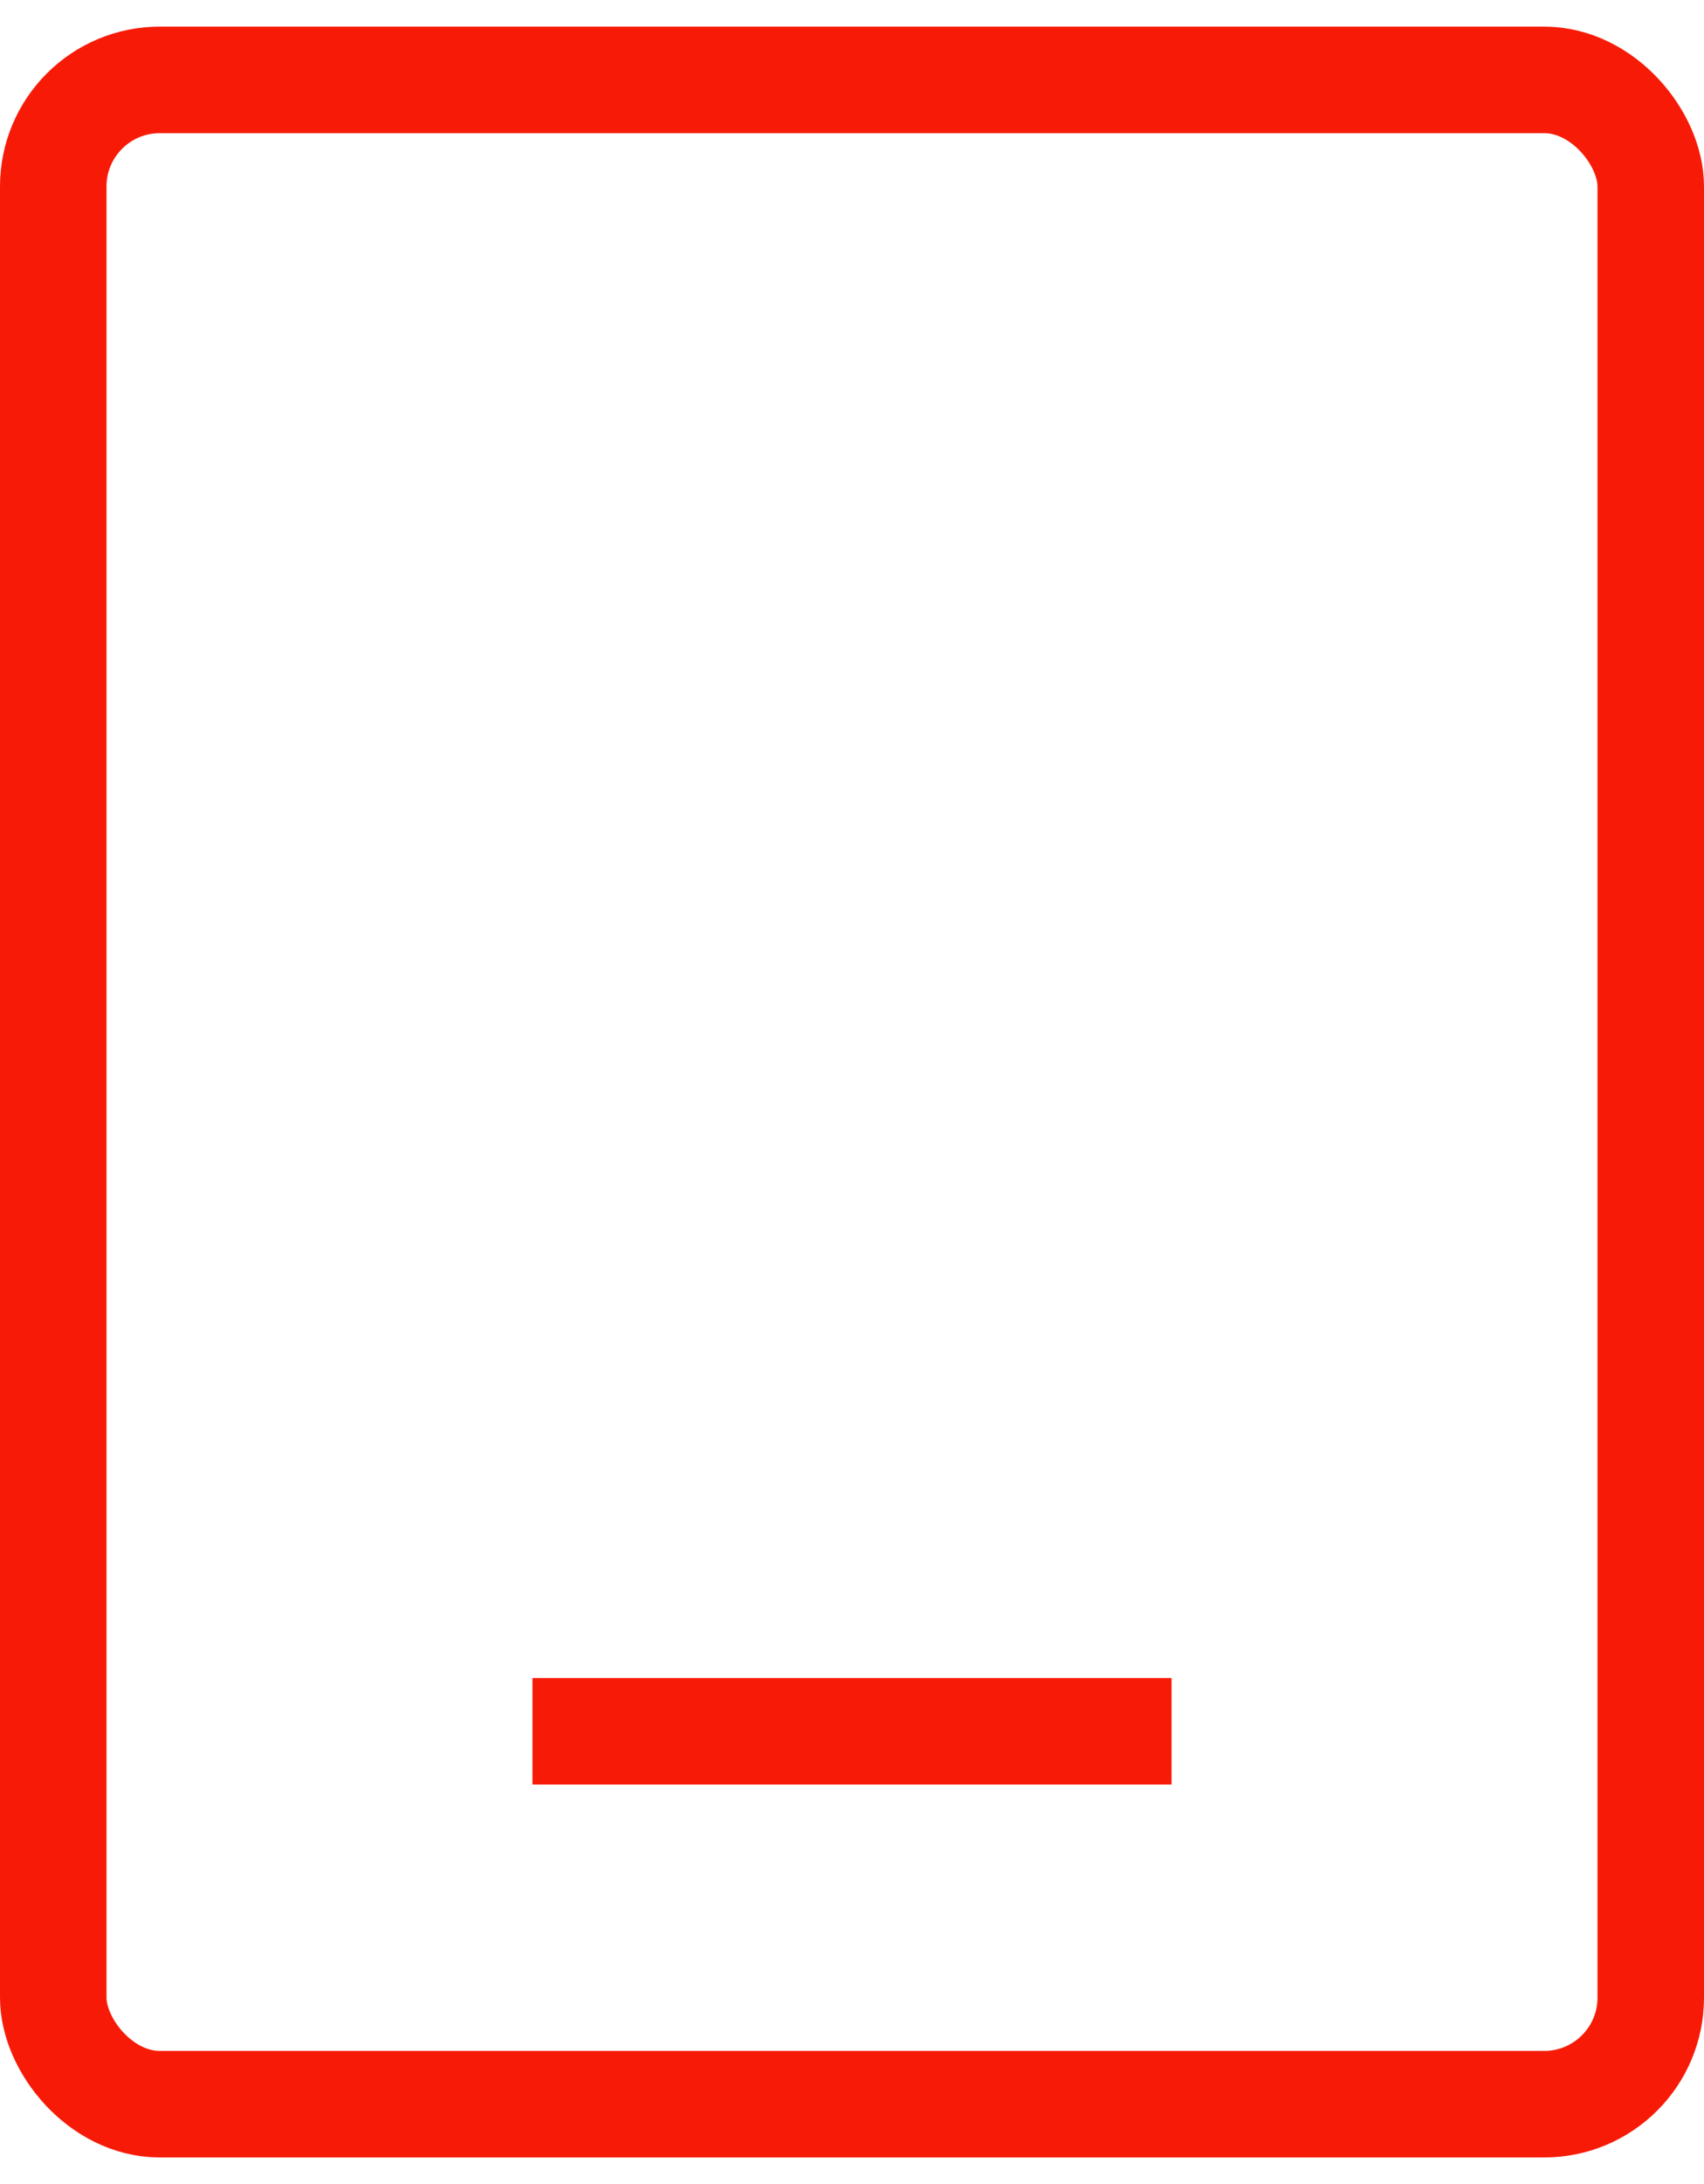 <svg width="32" height="41" viewBox="0 0 32 41" fill="none" xmlns="http://www.w3.org/2000/svg">
<g id="Group 1026">
<rect id="Rectangle 4005" x="1" y="1.5" width="30" height="38" rx="2" stroke="#F71B07" stroke-width="2"/>
<path id="Vector 214" d="M22 32.5H10" stroke="#F71B07" stroke-width="2"/>
</g>
</svg>
